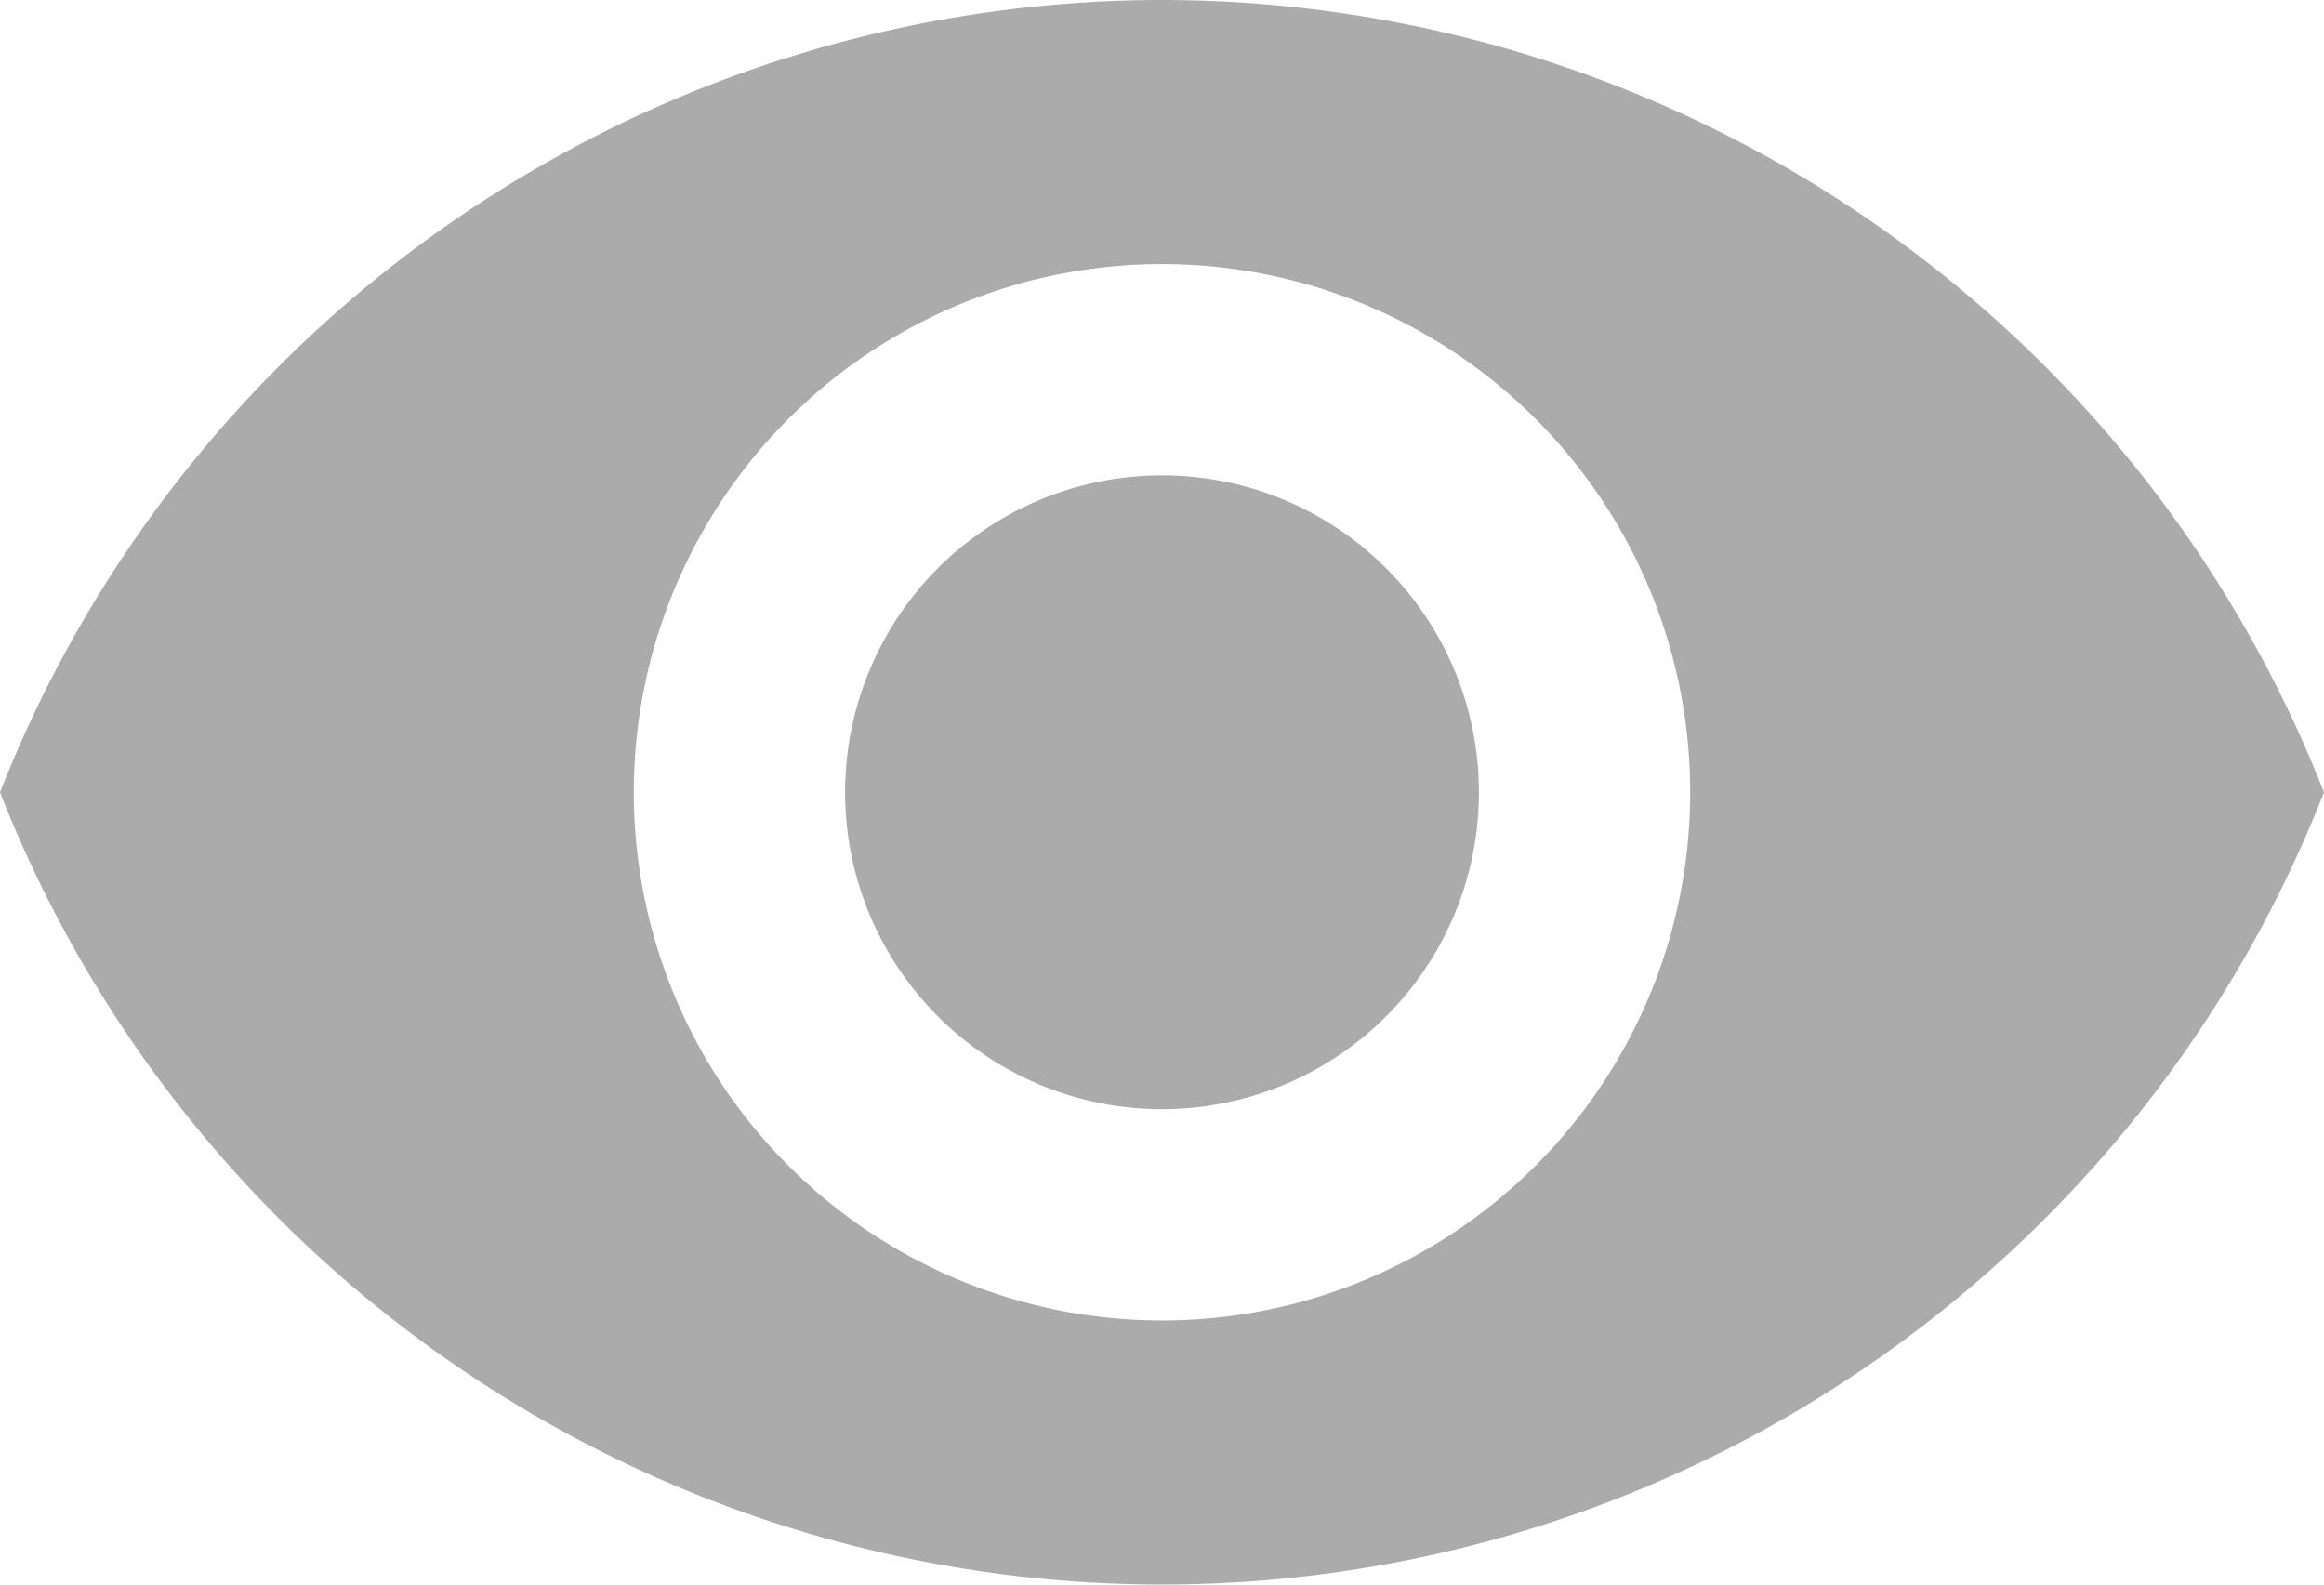<svg xmlns="http://www.w3.org/2000/svg" width="22" height="15" viewBox="0 0 22 15"><defs><style>.a{fill:#ababab;}</style></defs><path class="a" d="M12,4.5A11.827,11.827,0,0,0,1,12a11.817,11.817,0,0,0,22,0A11.827,11.827,0,0,0,12,4.5ZM12,17a5,5,0,1,1,5-5A5,5,0,0,1,12,17Zm0-8a3,3,0,1,0,3,3A3,3,0,0,0,12,9Z" transform="translate(-1 -4.5)"/></svg>